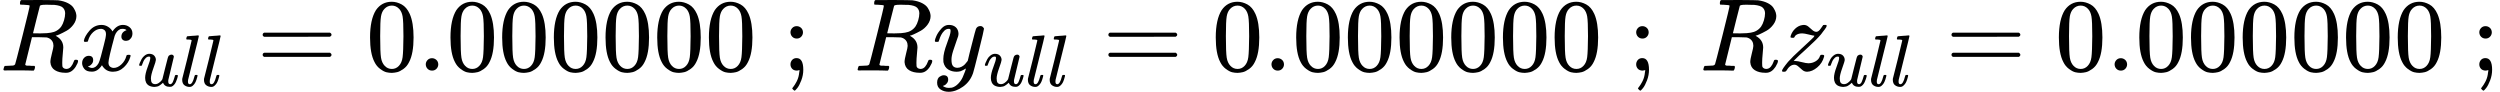 <svg style="vertical-align: -0.464ex" xmlns="http://www.w3.org/2000/svg" width="54.714ex" height="2.009ex" role="img" focusable="false" viewBox="0 -683 24183.7 888" xmlns:xlink="http://www.w3.org/1999/xlink"><defs><path id="MJX-1-TEX-I-1D445" d="M230 637Q203 637 198 638T193 649Q193 676 204 682Q206 683 378 683Q550 682 564 680Q620 672 658 652T712 606T733 563T739 529Q739 484 710 445T643 385T576 351T538 338L545 333Q612 295 612 223Q612 212 607 162T602 80V71Q602 53 603 43T614 25T640 16Q668 16 686 38T712 85Q717 99 720 102T735 105Q755 105 755 93Q755 75 731 36Q693 -21 641 -21H632Q571 -21 531 4T487 82Q487 109 502 166T517 239Q517 290 474 313Q459 320 449 321T378 323H309L277 193Q244 61 244 59Q244 55 245 54T252 50T269 48T302 46H333Q339 38 339 37T336 19Q332 6 326 0H311Q275 2 180 2Q146 2 117 2T71 2T50 1Q33 1 33 10Q33 12 36 24Q41 43 46 45Q50 46 61 46H67Q94 46 127 49Q141 52 146 61Q149 65 218 339T287 628Q287 635 230 637ZM630 554Q630 586 609 608T523 636Q521 636 500 636T462 637H440Q393 637 386 627Q385 624 352 494T319 361Q319 360 388 360Q466 361 492 367Q556 377 592 426Q608 449 619 486T630 554Z"></path><path id="MJX-1-TEX-I-1D465" d="M52 289Q59 331 106 386T222 442Q257 442 286 424T329 379Q371 442 430 442Q467 442 494 420T522 361Q522 332 508 314T481 292T458 288Q439 288 427 299T415 328Q415 374 465 391Q454 404 425 404Q412 404 406 402Q368 386 350 336Q290 115 290 78Q290 50 306 38T341 26Q378 26 414 59T463 140Q466 150 469 151T485 153H489Q504 153 504 145Q504 144 502 134Q486 77 440 33T333 -11Q263 -11 227 52Q186 -10 133 -10H127Q78 -10 57 16T35 71Q35 103 54 123T99 143Q142 143 142 101Q142 81 130 66T107 46T94 41L91 40Q91 39 97 36T113 29T132 26Q168 26 194 71Q203 87 217 139T245 247T261 313Q266 340 266 352Q266 380 251 392T217 404Q177 404 142 372T93 290Q91 281 88 280T72 278H58Q52 284 52 289Z"></path><path id="MJX-1-TEX-I-1D462" d="M21 287Q21 295 30 318T55 370T99 420T158 442Q204 442 227 417T250 358Q250 340 216 246T182 105Q182 62 196 45T238 27T291 44T328 78L339 95Q341 99 377 247Q407 367 413 387T427 416Q444 431 463 431Q480 431 488 421T496 402L420 84Q419 79 419 68Q419 43 426 35T447 26Q469 29 482 57T512 145Q514 153 532 153Q551 153 551 144Q550 139 549 130T540 98T523 55T498 17T462 -8Q454 -10 438 -10Q372 -10 347 46Q345 45 336 36T318 21T296 6T267 -6T233 -11Q189 -11 155 7Q103 38 103 113Q103 170 138 262T173 379Q173 380 173 381Q173 390 173 393T169 400T158 404H154Q131 404 112 385T82 344T65 302T57 280Q55 278 41 278H27Q21 284 21 287Z"></path><path id="MJX-1-TEX-I-1D459" d="M117 59Q117 26 142 26Q179 26 205 131Q211 151 215 152Q217 153 225 153H229Q238 153 241 153T246 151T248 144Q247 138 245 128T234 90T214 43T183 6T137 -11Q101 -11 70 11T38 85Q38 97 39 102L104 360Q167 615 167 623Q167 626 166 628T162 632T157 634T149 635T141 636T132 637T122 637Q112 637 109 637T101 638T95 641T94 647Q94 649 96 661Q101 680 107 682T179 688Q194 689 213 690T243 693T254 694Q266 694 266 686Q266 675 193 386T118 83Q118 81 118 75T117 65V59Z"></path><path id="MJX-1-TEX-N-3D" d="M56 347Q56 360 70 367H707Q722 359 722 347Q722 336 708 328L390 327H72Q56 332 56 347ZM56 153Q56 168 72 173H708Q722 163 722 153Q722 140 707 133H70Q56 140 56 153Z"></path><path id="MJX-1-TEX-N-30" d="M96 585Q152 666 249 666Q297 666 345 640T423 548Q460 465 460 320Q460 165 417 83Q397 41 362 16T301 -15T250 -22Q224 -22 198 -16T137 16T82 83Q39 165 39 320Q39 494 96 585ZM321 597Q291 629 250 629Q208 629 178 597Q153 571 145 525T137 333Q137 175 145 125T181 46Q209 16 250 16Q290 16 318 46Q347 76 354 130T362 333Q362 478 354 524T321 597Z"></path><path id="MJX-1-TEX-N-2E" d="M78 60Q78 84 95 102T138 120Q162 120 180 104T199 61Q199 36 182 18T139 0T96 17T78 60Z"></path><path id="MJX-1-TEX-N-A0" d=""></path><path id="MJX-1-TEX-N-3B" d="M78 370Q78 394 95 412T138 430Q162 430 180 414T199 371Q199 346 182 328T139 310T96 327T78 370ZM78 60Q78 85 94 103T137 121Q202 121 202 8Q202 -44 183 -94T144 -169T118 -194Q115 -194 106 -186T95 -174Q94 -171 107 -155T137 -107T160 -38Q161 -32 162 -22T165 -4T165 4Q165 5 161 4T142 0Q110 0 94 18T78 60Z"></path><path id="MJX-1-TEX-I-1D466" d="M21 287Q21 301 36 335T84 406T158 442Q199 442 224 419T250 355Q248 336 247 334Q247 331 231 288T198 191T182 105Q182 62 196 45T238 27Q261 27 281 38T312 61T339 94Q339 95 344 114T358 173T377 247Q415 397 419 404Q432 431 462 431Q475 431 483 424T494 412T496 403Q496 390 447 193T391 -23Q363 -106 294 -155T156 -205Q111 -205 77 -183T43 -117Q43 -95 50 -80T69 -58T89 -48T106 -45Q150 -45 150 -87Q150 -107 138 -122T115 -142T102 -147L99 -148Q101 -153 118 -160T152 -167H160Q177 -167 186 -165Q219 -156 247 -127T290 -65T313 -9T321 21L315 17Q309 13 296 6T270 -6Q250 -11 231 -11Q185 -11 150 11T104 82Q103 89 103 113Q103 170 138 262T173 379Q173 380 173 381Q173 390 173 393T169 400T158 404H154Q131 404 112 385T82 344T65 302T57 280Q55 278 41 278H27Q21 284 21 287Z"></path><path id="MJX-1-TEX-I-1D467" d="M347 338Q337 338 294 349T231 360Q211 360 197 356T174 346T162 335T155 324L153 320Q150 317 138 317Q117 317 117 325Q117 330 120 339Q133 378 163 406T229 440Q241 442 246 442Q271 442 291 425T329 392T367 375Q389 375 411 408T434 441Q435 442 449 442H462Q468 436 468 434Q468 430 463 420T449 399T432 377T418 358L411 349Q368 298 275 214T160 106L148 94L163 93Q185 93 227 82T290 71Q328 71 360 90T402 140Q406 149 409 151T424 153Q443 153 443 143Q443 138 442 134Q425 72 376 31T278 -11Q252 -11 232 6T193 40T155 57Q111 57 76 -3Q70 -11 59 -11H54H41Q35 -5 35 -2Q35 13 93 84Q132 129 225 214T340 322Q352 338 347 338Z"></path></defs><g stroke="currentColor" fill="currentColor" stroke-width="0" transform="matrix(1 0 0 -1 0 0)"><g data-mml-node="math"><g data-mml-node="mi"><use xlink:href="#MJX-1-TEX-I-1D445"></use></g><g data-mml-node="msub" transform="translate(759, 0)"><g data-mml-node="mi"><use xlink:href="#MJX-1-TEX-I-1D465"></use></g><g data-mml-node="TeXAtom" transform="translate(572, -150) scale(0.707)" data-mjx-texclass="ORD"><g data-mml-node="mi"><use xlink:href="#MJX-1-TEX-I-1D462"></use></g><g data-mml-node="mi" transform="translate(572, 0)"><use xlink:href="#MJX-1-TEX-I-1D459"></use></g><g data-mml-node="mi" transform="translate(870, 0)"><use xlink:href="#MJX-1-TEX-I-1D459"></use></g></g></g><g data-mml-node="mo" transform="translate(2484.7, 0)"><use xlink:href="#MJX-1-TEX-N-3D"></use></g><g data-mml-node="mn" transform="translate(3540.5, 0)"><use xlink:href="#MJX-1-TEX-N-30"></use><use xlink:href="#MJX-1-TEX-N-2E" transform="translate(500, 0)"></use><use xlink:href="#MJX-1-TEX-N-30" transform="translate(778, 0)"></use><use xlink:href="#MJX-1-TEX-N-30" transform="translate(1278, 0)"></use><use xlink:href="#MJX-1-TEX-N-30" transform="translate(1778, 0)"></use><use xlink:href="#MJX-1-TEX-N-30" transform="translate(2278, 0)"></use><use xlink:href="#MJX-1-TEX-N-30" transform="translate(2778, 0)"></use><use xlink:href="#MJX-1-TEX-N-30" transform="translate(3278, 0)"></use></g><g data-mml-node="mtext" transform="translate(7318.5, 0)"><use xlink:href="#MJX-1-TEX-N-A0"></use></g><g data-mml-node="mo" transform="translate(7568.5, 0)"><use xlink:href="#MJX-1-TEX-N-3B"></use></g><g data-mml-node="mtext" transform="translate(8013.1, 0)"><use xlink:href="#MJX-1-TEX-N-A0"></use></g><g data-mml-node="mi" transform="translate(8263.1, 0)"><use xlink:href="#MJX-1-TEX-I-1D445"></use></g><g data-mml-node="msub" transform="translate(9022.1, 0)"><g data-mml-node="mi"><use xlink:href="#MJX-1-TEX-I-1D466"></use></g><g data-mml-node="TeXAtom" transform="translate(490, -150) scale(0.707)" data-mjx-texclass="ORD"><g data-mml-node="mi"><use xlink:href="#MJX-1-TEX-I-1D462"></use></g><g data-mml-node="mi" transform="translate(572, 0)"><use xlink:href="#MJX-1-TEX-I-1D459"></use></g><g data-mml-node="mi" transform="translate(870, 0)"><use xlink:href="#MJX-1-TEX-I-1D459"></use></g></g></g><g data-mml-node="mo" transform="translate(10665.8, 0)"><use xlink:href="#MJX-1-TEX-N-3D"></use></g><g data-mml-node="mn" transform="translate(11721.6, 0)"><use xlink:href="#MJX-1-TEX-N-30"></use><use xlink:href="#MJX-1-TEX-N-2E" transform="translate(500, 0)"></use><use xlink:href="#MJX-1-TEX-N-30" transform="translate(778, 0)"></use><use xlink:href="#MJX-1-TEX-N-30" transform="translate(1278, 0)"></use><use xlink:href="#MJX-1-TEX-N-30" transform="translate(1778, 0)"></use><use xlink:href="#MJX-1-TEX-N-30" transform="translate(2278, 0)"></use><use xlink:href="#MJX-1-TEX-N-30" transform="translate(2778, 0)"></use><use xlink:href="#MJX-1-TEX-N-30" transform="translate(3278, 0)"></use></g><g data-mml-node="mtext" transform="translate(15499.6, 0)"><use xlink:href="#MJX-1-TEX-N-A0"></use></g><g data-mml-node="mo" transform="translate(15749.6, 0)"><use xlink:href="#MJX-1-TEX-N-3B"></use></g><g data-mml-node="mtext" transform="translate(16194.2, 0)"><use xlink:href="#MJX-1-TEX-N-A0"></use></g><g data-mml-node="mi" transform="translate(16444.2, 0)"><use xlink:href="#MJX-1-TEX-I-1D445"></use></g><g data-mml-node="msub" transform="translate(17203.2, 0)"><g data-mml-node="mi"><use xlink:href="#MJX-1-TEX-I-1D467"></use></g><g data-mml-node="TeXAtom" transform="translate(465, -150) scale(0.707)" data-mjx-texclass="ORD"><g data-mml-node="mi"><use xlink:href="#MJX-1-TEX-I-1D462"></use></g><g data-mml-node="mi" transform="translate(572, 0)"><use xlink:href="#MJX-1-TEX-I-1D459"></use></g><g data-mml-node="mi" transform="translate(870, 0)"><use xlink:href="#MJX-1-TEX-I-1D459"></use></g></g></g><g data-mml-node="mo" transform="translate(18821.9, 0)"><use xlink:href="#MJX-1-TEX-N-3D"></use></g><g data-mml-node="mn" transform="translate(19877.7, 0)"><use xlink:href="#MJX-1-TEX-N-30"></use><use xlink:href="#MJX-1-TEX-N-2E" transform="translate(500, 0)"></use><use xlink:href="#MJX-1-TEX-N-30" transform="translate(778, 0)"></use><use xlink:href="#MJX-1-TEX-N-30" transform="translate(1278, 0)"></use><use xlink:href="#MJX-1-TEX-N-30" transform="translate(1778, 0)"></use><use xlink:href="#MJX-1-TEX-N-30" transform="translate(2278, 0)"></use><use xlink:href="#MJX-1-TEX-N-30" transform="translate(2778, 0)"></use><use xlink:href="#MJX-1-TEX-N-30" transform="translate(3278, 0)"></use></g><g data-mml-node="mtext" transform="translate(23655.7, 0)"><use xlink:href="#MJX-1-TEX-N-A0"></use></g><g data-mml-node="mo" transform="translate(23905.7, 0)"><use xlink:href="#MJX-1-TEX-N-3B"></use></g></g></g></svg>